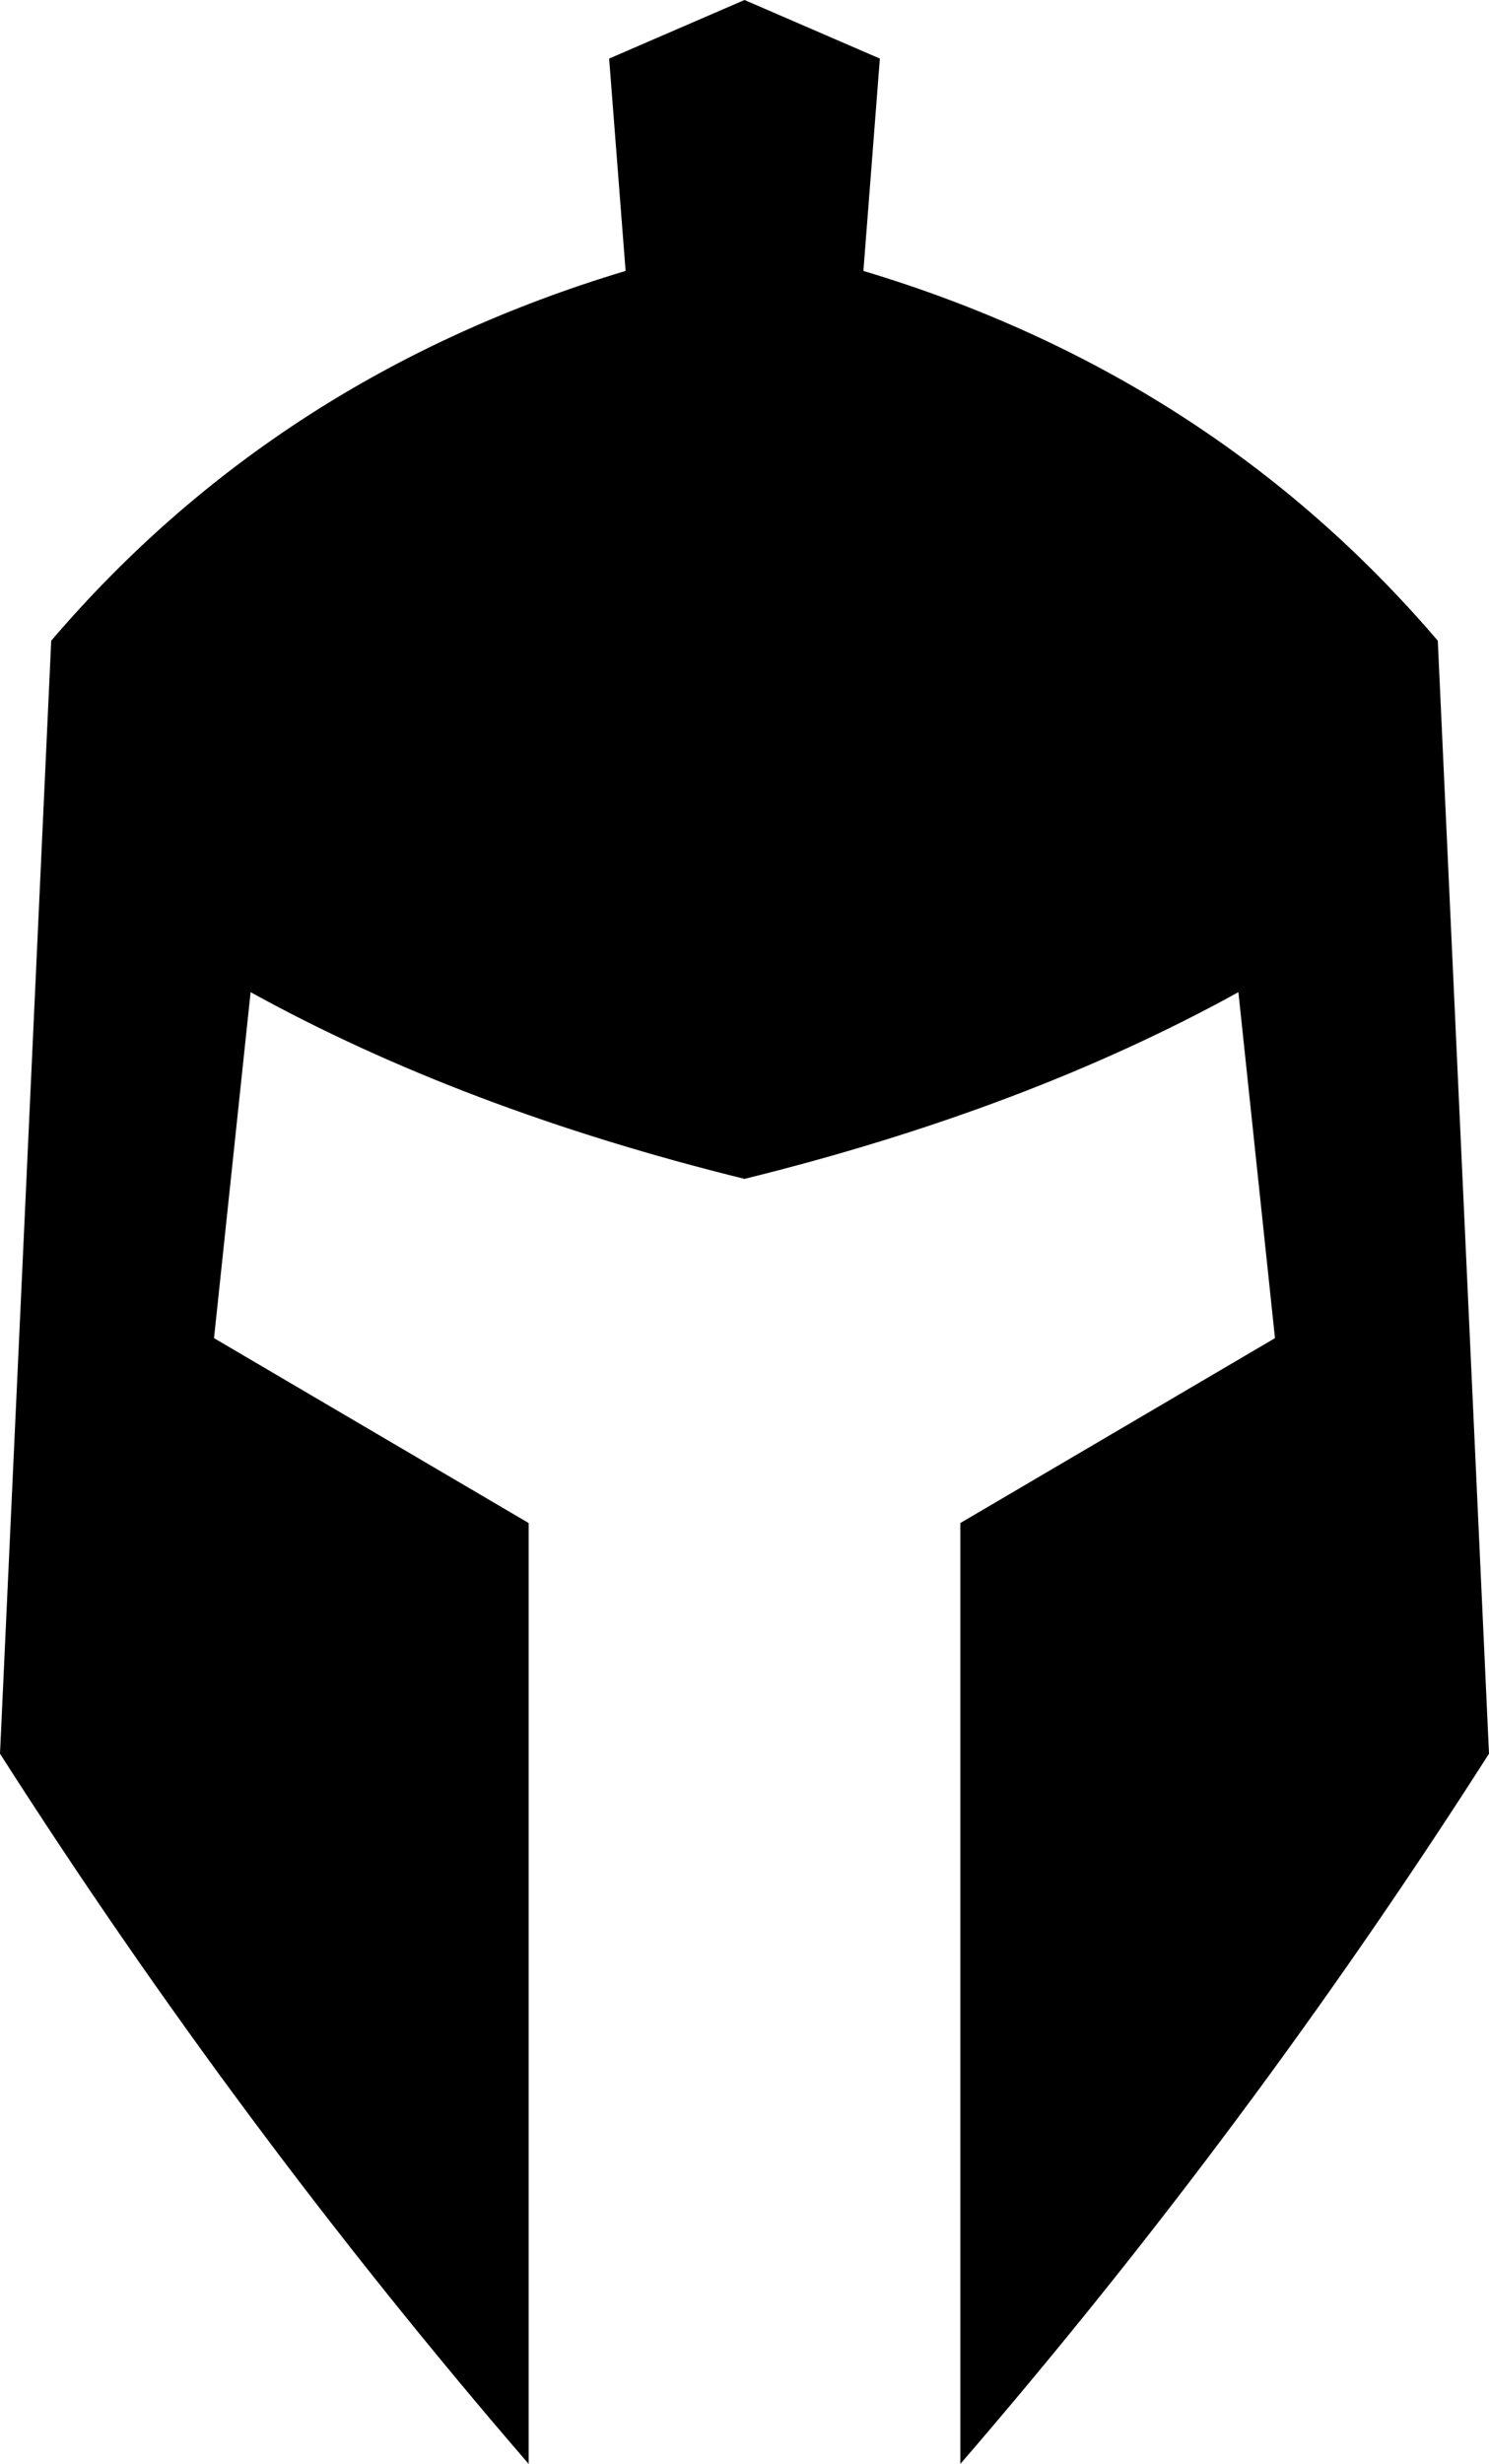 <?xml version="1.0" encoding="UTF-8" standalone="no"?>
<svg xmlns:xlink="http://www.w3.org/1999/xlink" height="67.3px" width="40.7px" xmlns="http://www.w3.org/2000/svg">
  <g transform="matrix(1.0, 0.0, 0.0, 1.0, -379.6, -160.05)">
    <path d="M385.45 196.6 L394.05 201.65 394.05 227.35 Q386.15 218.2 379.6 207.95 L381.0 177.55 Q387.2 170.3 396.7 167.45 L396.25 161.65 399.95 160.05 403.65 161.65 403.2 167.45 Q412.7 170.3 418.9 177.55 L420.3 207.95 Q413.75 218.2 405.85 227.35 L405.85 201.65 414.45 196.6 413.45 187.15 Q407.65 190.35 399.95 192.25 392.25 190.35 386.45 187.15 L385.45 196.6" fill="#000000" fill-rule="evenodd" stroke="none"/>
  </g>
</svg>
